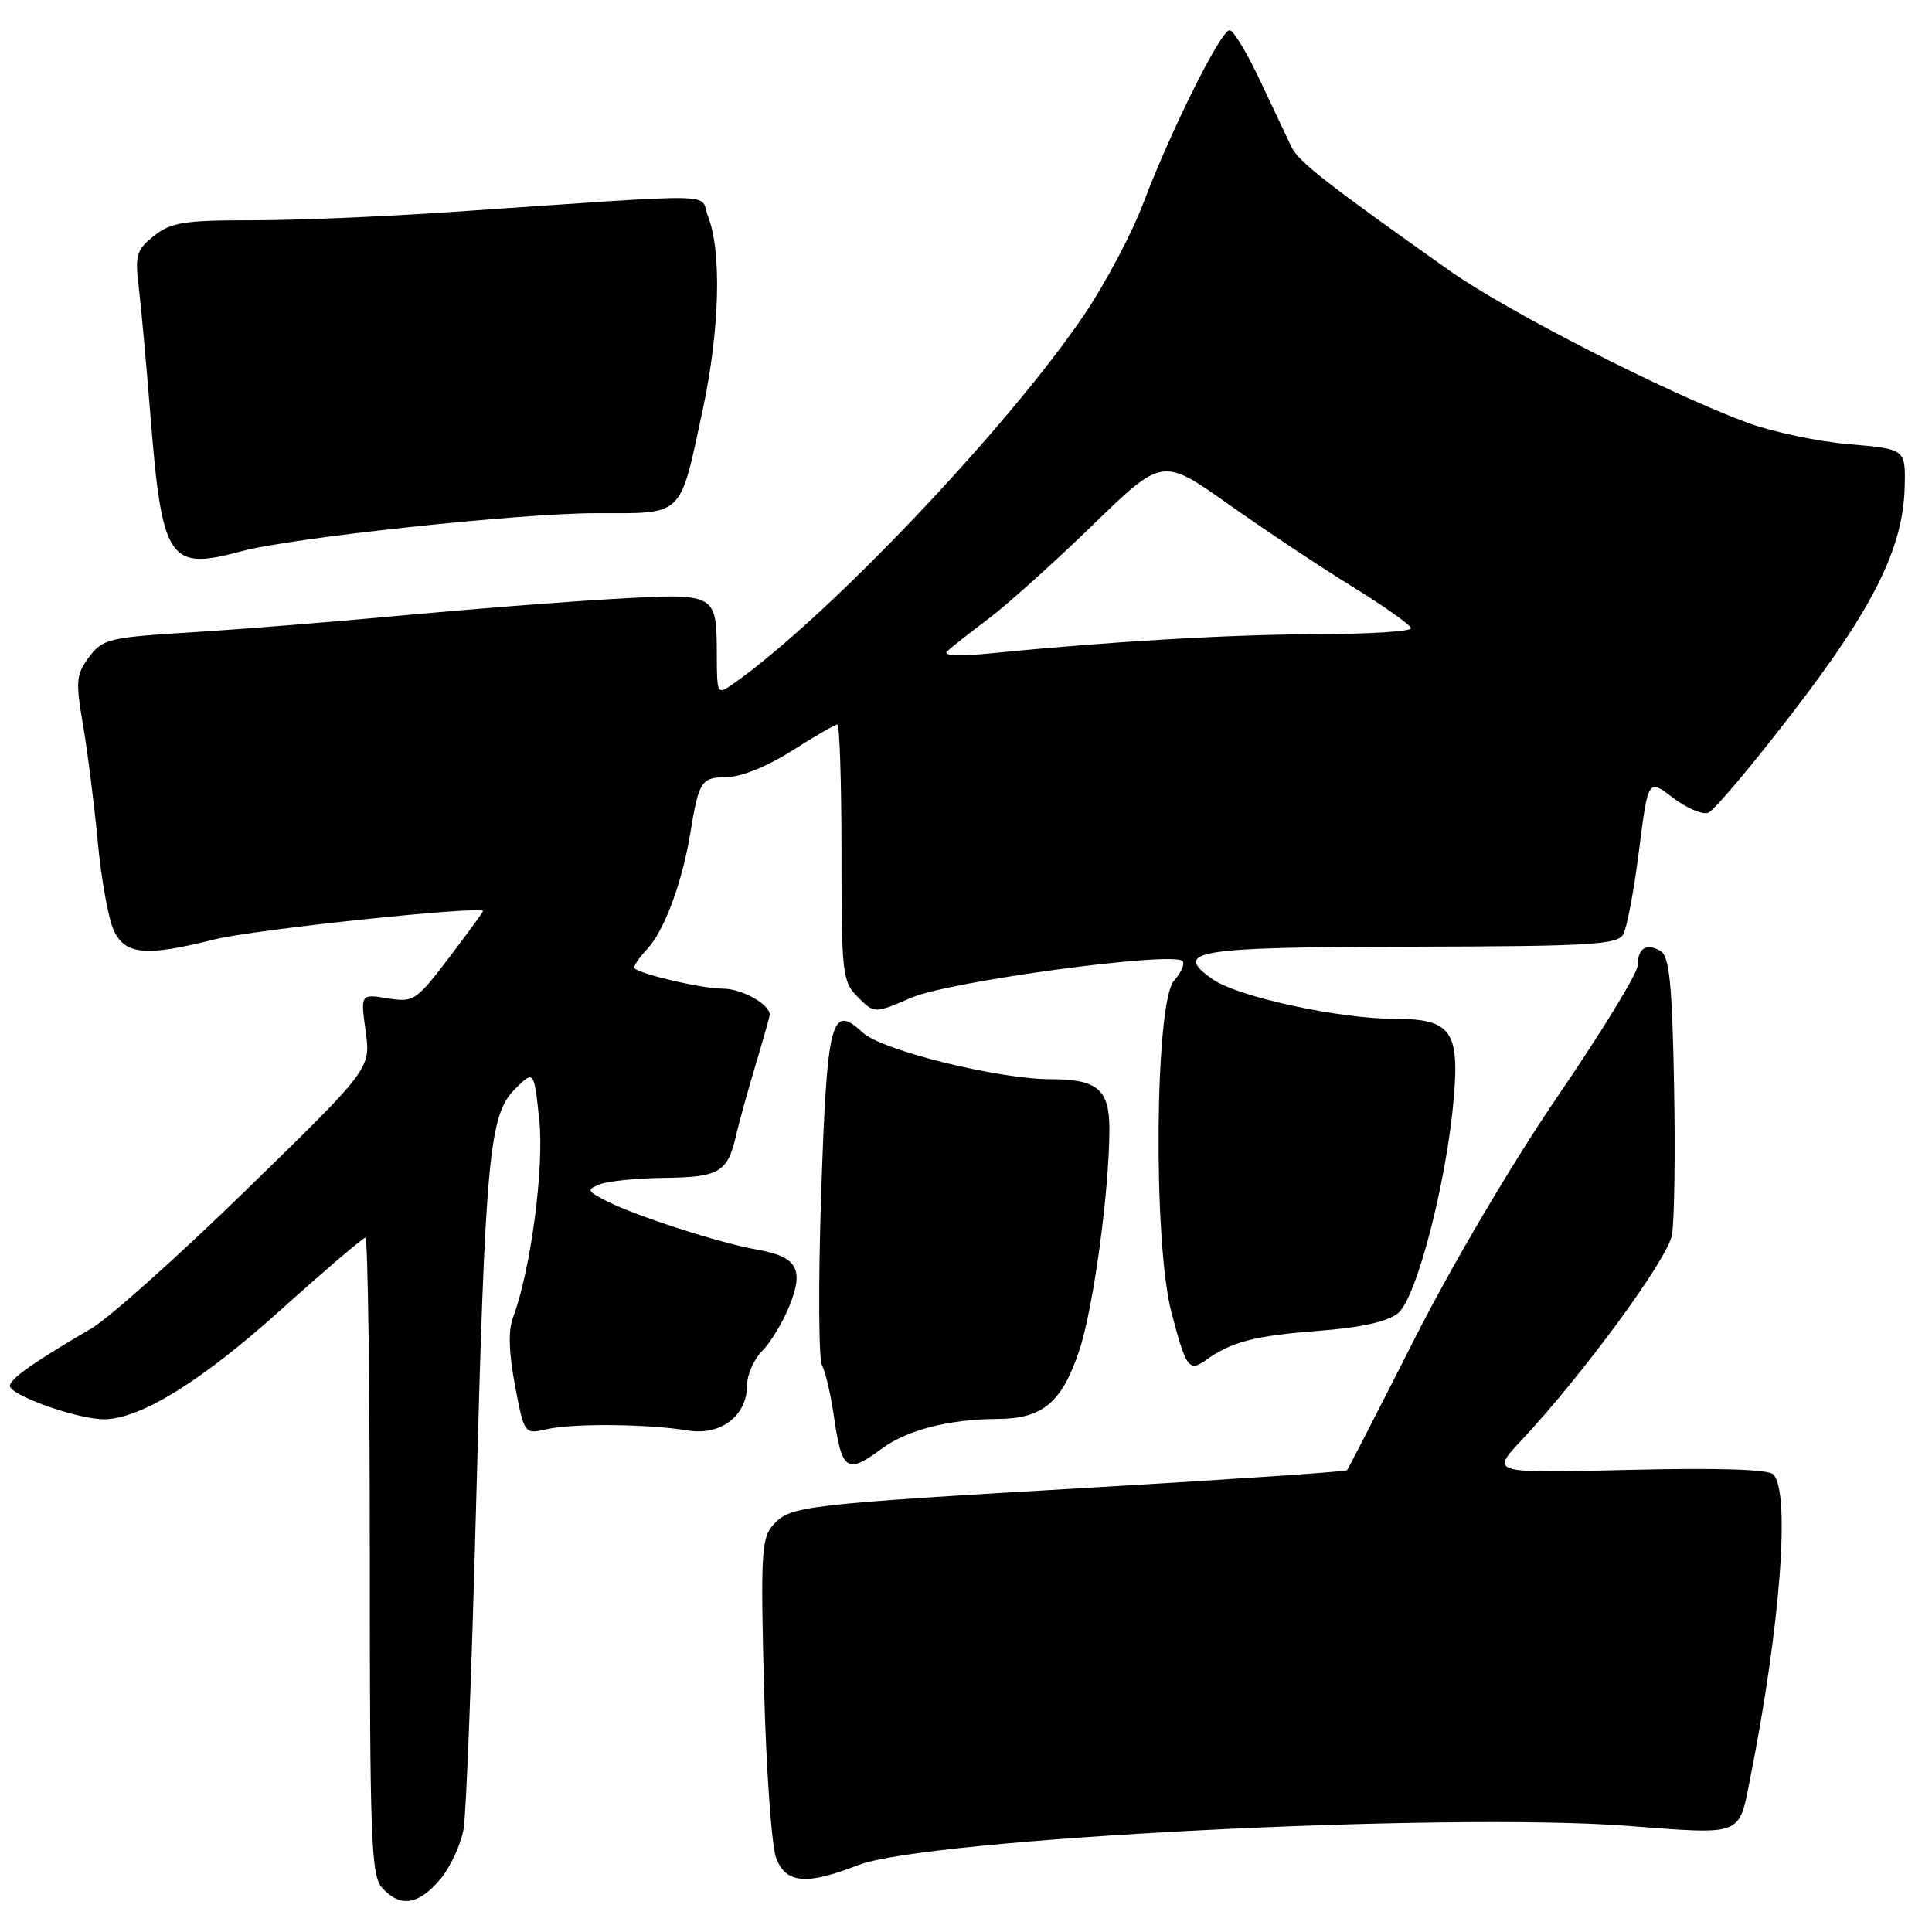 <?xml version="1.0" encoding="UTF-8" standalone="no"?>
<!DOCTYPE svg PUBLIC "-//W3C//DTD SVG 1.1//EN" "http://www.w3.org/Graphics/SVG/1.1/DTD/svg11.dtd" >
<svg xmlns="http://www.w3.org/2000/svg" xmlns:xlink="http://www.w3.org/1999/xlink" version="1.1" viewBox="0 0 256 256">
 <g >
 <path fill="currentColor"
d=" M 58.32 249.03 C 59.69 247.40 61.09 244.37 61.44 242.28 C 61.78 240.20 62.51 221.18 63.07 200.00 C 64.30 153.17 64.81 147.74 68.23 144.31 C 70.75 141.80 70.75 141.80 71.45 148.34 C 72.13 154.71 70.31 168.42 67.97 174.59 C 67.33 176.27 67.42 179.26 68.24 183.58 C 69.47 190.06 69.47 190.06 72.48 189.37 C 75.98 188.58 85.84 188.68 91.17 189.55 C 95.53 190.26 99.00 187.58 99.00 183.50 C 99.00 182.12 99.91 180.09 101.01 178.99 C 102.12 177.88 103.75 175.17 104.63 172.98 C 106.57 168.11 105.62 166.51 100.21 165.56 C 95.39 164.71 84.33 161.15 80.51 159.21 C 77.74 157.81 77.67 157.64 79.51 156.92 C 80.60 156.49 84.48 156.11 88.13 156.07 C 95.28 155.99 96.42 155.32 97.52 150.49 C 97.90 148.85 99.06 144.64 100.11 141.14 C 101.15 137.65 102.00 134.64 102.00 134.47 C 102.00 133.07 98.29 131.00 95.79 131.00 C 93.10 131.00 85.22 129.20 84.08 128.32 C 83.85 128.14 84.60 126.98 85.76 125.75 C 88.01 123.34 90.38 116.99 91.45 110.50 C 92.60 103.48 92.91 103.00 96.32 102.97 C 98.20 102.96 101.72 101.53 104.95 99.47 C 107.95 97.56 110.65 96.00 110.95 96.00 C 111.25 96.00 111.50 103.64 111.50 112.97 C 111.50 129.08 111.61 130.06 113.68 132.13 C 115.86 134.31 115.86 134.31 120.78 132.19 C 125.82 130.02 155.36 126.03 156.68 127.34 C 157.03 127.70 156.53 128.86 155.57 129.93 C 153.03 132.73 152.77 164.48 155.21 173.85 C 157.16 181.30 157.54 181.83 159.80 180.21 C 163.18 177.80 166.27 176.99 174.64 176.35 C 180.36 175.91 183.84 175.14 185.25 174.00 C 187.70 172.01 191.71 156.53 192.64 145.44 C 193.39 136.56 192.21 135.00 184.78 135.00 C 177.42 135.00 163.96 132.07 160.67 129.75 C 155.32 125.97 158.20 125.50 187.15 125.44 C 210.75 125.39 214.32 125.18 215.09 123.80 C 215.58 122.93 216.52 117.94 217.18 112.70 C 218.38 103.19 218.38 103.19 221.68 105.71 C 223.49 107.09 225.60 107.98 226.36 107.69 C 227.12 107.40 232.16 101.42 237.56 94.39 C 248.28 80.46 252.18 72.59 252.38 64.53 C 252.50 59.50 252.50 59.50 245.00 58.86 C 240.88 58.51 234.80 57.22 231.50 56.00 C 220.72 52.00 199.66 41.24 192.00 35.81 C 175.89 24.41 172.08 21.43 171.14 19.50 C 170.61 18.40 168.75 14.46 167.00 10.75 C 165.26 7.04 163.43 4.00 162.93 4.00 C 161.77 4.00 155.13 17.31 151.53 26.83 C 150.01 30.87 146.48 37.55 143.68 41.68 C 133.58 56.64 109.49 81.97 97.14 90.62 C 95.04 92.09 95.00 92.03 94.98 86.81 C 94.96 78.56 94.99 78.58 81.34 79.36 C 74.83 79.73 62.30 80.71 53.50 81.53 C 44.70 82.36 32.15 83.36 25.60 83.77 C 14.41 84.46 13.60 84.65 11.80 87.06 C 10.08 89.36 10.00 90.26 11.00 96.06 C 11.60 99.60 12.48 106.55 12.95 111.50 C 13.41 116.45 14.36 121.74 15.06 123.25 C 16.57 126.53 19.28 126.78 28.50 124.46 C 33.71 123.16 64.00 119.97 64.00 120.72 C 64.00 120.86 61.97 123.65 59.48 126.92 C 55.14 132.62 54.81 132.84 51.36 132.28 C 47.77 131.70 47.77 131.70 48.45 136.64 C 49.13 141.59 49.13 141.59 32.77 157.54 C 23.77 166.32 14.49 174.62 12.15 176.00 C 4.64 180.40 1.66 182.47 1.31 183.54 C 0.92 184.76 10.38 188.14 13.92 188.06 C 18.77 187.93 26.74 182.98 37.17 173.60 C 43.04 168.32 48.11 164.00 48.42 164.00 C 48.74 164.00 49.00 182.98 49.00 206.17 C 49.00 244.01 49.17 248.53 50.65 250.17 C 53.03 252.79 55.46 252.43 58.32 249.03 Z  M 113.71 247.14 C 122.77 243.61 191.35 240.11 215.55 241.93 C 231.15 243.11 230.37 243.41 231.94 235.50 C 235.93 215.32 237.26 197.66 234.96 195.36 C 234.29 194.69 227.54 194.48 215.71 194.77 C 197.50 195.22 197.50 195.22 201.59 190.86 C 209.70 182.21 220.92 166.92 221.53 163.69 C 221.87 161.90 222.00 152.90 221.82 143.68 C 221.57 130.36 221.20 126.74 220.05 126.03 C 218.19 124.88 217.00 125.63 217.00 127.93 C 217.00 128.92 212.28 136.66 206.50 145.12 C 200.35 154.13 192.44 167.54 187.39 177.50 C 182.65 186.85 178.64 194.65 178.48 194.82 C 178.32 195.00 163.41 196.01 145.34 197.07 C 106.34 199.34 104.74 199.53 102.48 202.02 C 100.89 203.78 100.77 205.85 101.24 223.73 C 101.53 234.60 102.25 244.74 102.86 246.25 C 104.18 249.59 106.85 249.81 113.71 247.14 Z  M 116.88 191.93 C 120.20 189.48 125.74 188.06 132.14 188.02 C 138.15 187.99 140.67 185.90 143.00 178.98 C 144.87 173.42 147.00 157.78 147.00 149.57 C 147.00 144.35 145.41 143.00 139.25 143.00 C 132.25 143.00 116.81 139.17 114.30 136.81 C 110.15 132.91 109.58 135.10 108.81 158.20 C 108.42 169.82 108.47 180.04 108.92 180.91 C 109.38 181.79 110.07 184.75 110.47 187.50 C 111.55 194.96 112.19 195.40 116.88 191.93 Z  M 32.00 73.04 C 38.56 71.26 68.90 68.00 78.93 68.00 C 90.75 68.00 90.01 68.71 93.11 54.32 C 95.36 43.85 95.65 33.29 93.82 28.69 C 92.56 25.50 96.87 25.57 59.50 28.11 C 50.70 28.71 38.90 29.20 33.27 29.19 C 24.46 29.18 22.68 29.47 20.43 31.23 C 18.10 33.06 17.88 33.79 18.37 37.89 C 18.68 40.43 19.37 48.03 19.91 54.79 C 21.47 74.37 22.33 75.66 32.00 73.04 Z  M 125.50 86.30 C 126.05 85.78 128.53 83.83 131.00 81.97 C 133.47 80.11 139.67 74.54 144.76 69.60 C 154.02 60.61 154.02 60.61 162.76 66.80 C 167.57 70.20 174.97 75.13 179.21 77.74 C 183.46 80.36 186.95 82.84 186.96 83.25 C 186.98 83.66 181.49 84.01 174.75 84.03 C 163.13 84.06 146.99 85.00 131.50 86.55 C 127.08 86.99 124.87 86.90 125.50 86.30 Z "/>
</g>
</svg>